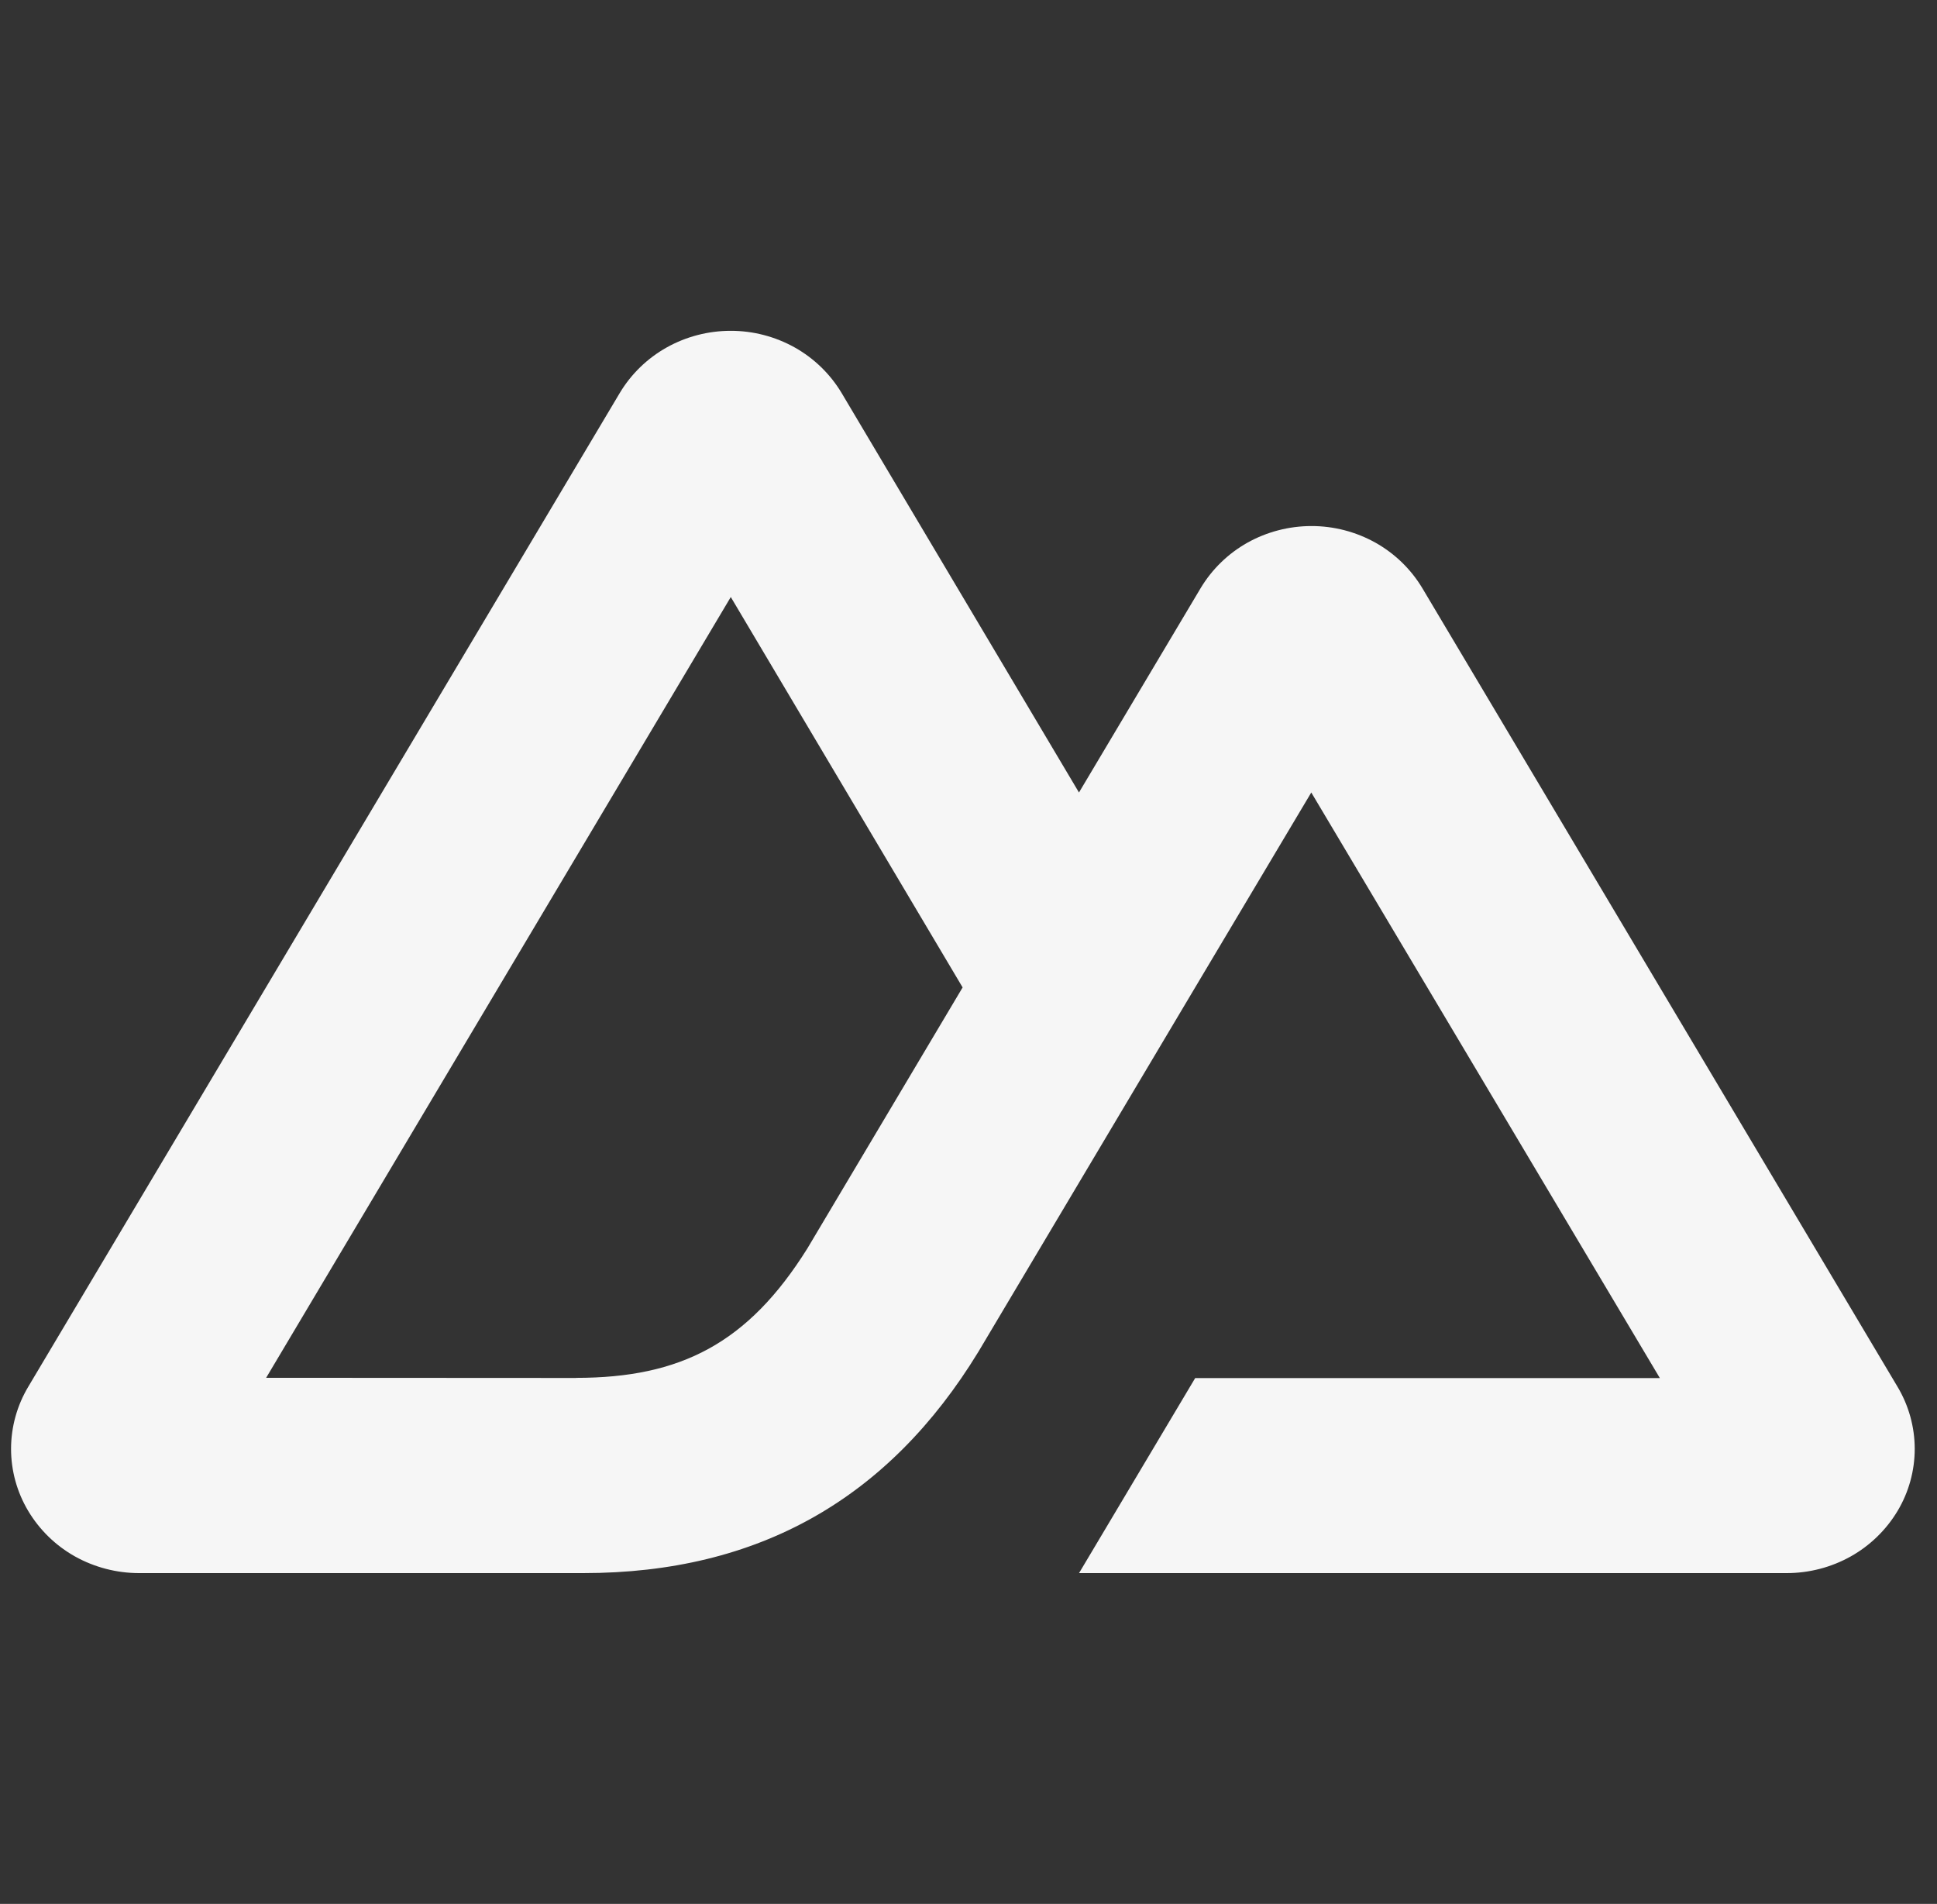 <svg width="58" height="57" viewBox="0 0 58 57" fill="none" xmlns="http://www.w3.org/2000/svg">
<rect x="0" y="0" width="58" height="57" fill="#333333" stroke="none"/>
<g clip-path="url(#clip0_106_55)">
<path d="M32.31 47.096H53.5C54.172 47.096 54.835 46.923 55.417 46.597C55.995 46.273 56.479 45.803 56.82 45.234C57.156 44.672 57.333 44.029 57.333 43.375C57.332 42.72 57.154 42.079 56.818 41.517L42.589 17.608C42.248 17.04 41.764 16.571 41.186 16.247C40.6 15.92 39.94 15.748 39.269 15.749C38.597 15.749 37.934 15.922 37.352 16.247C36.775 16.571 36.292 17.04 35.951 17.608L32.308 23.726L25.199 11.763C24.858 11.195 24.374 10.726 23.796 10.402C23.21 10.075 22.55 9.903 21.879 9.904C21.205 9.904 20.544 10.077 19.963 10.402C19.384 10.726 18.9 11.195 18.559 11.763L0.846 41.517C0.51 42.079 0.332 42.72 0.331 43.375C0.331 44.028 0.507 44.669 0.844 45.234C1.184 45.803 1.667 46.273 2.245 46.597C2.829 46.923 3.492 47.096 4.164 47.096H17.464C22.737 47.096 26.622 44.849 29.296 40.47L35.787 29.562L39.264 23.726L49.702 41.258H35.787L32.31 47.096ZM17.25 41.254L7.969 41.249L21.882 17.874L28.824 29.562L24.176 37.375C22.399 40.216 20.383 41.251 17.25 41.251" fill="#F6F6F6"/>
</g>
<defs>
<clipPath id="clip0_106_55">
<rect width="57" height="57" fill="white" transform="translate(0.333)"/>
</clipPath>
</defs>
</svg>
